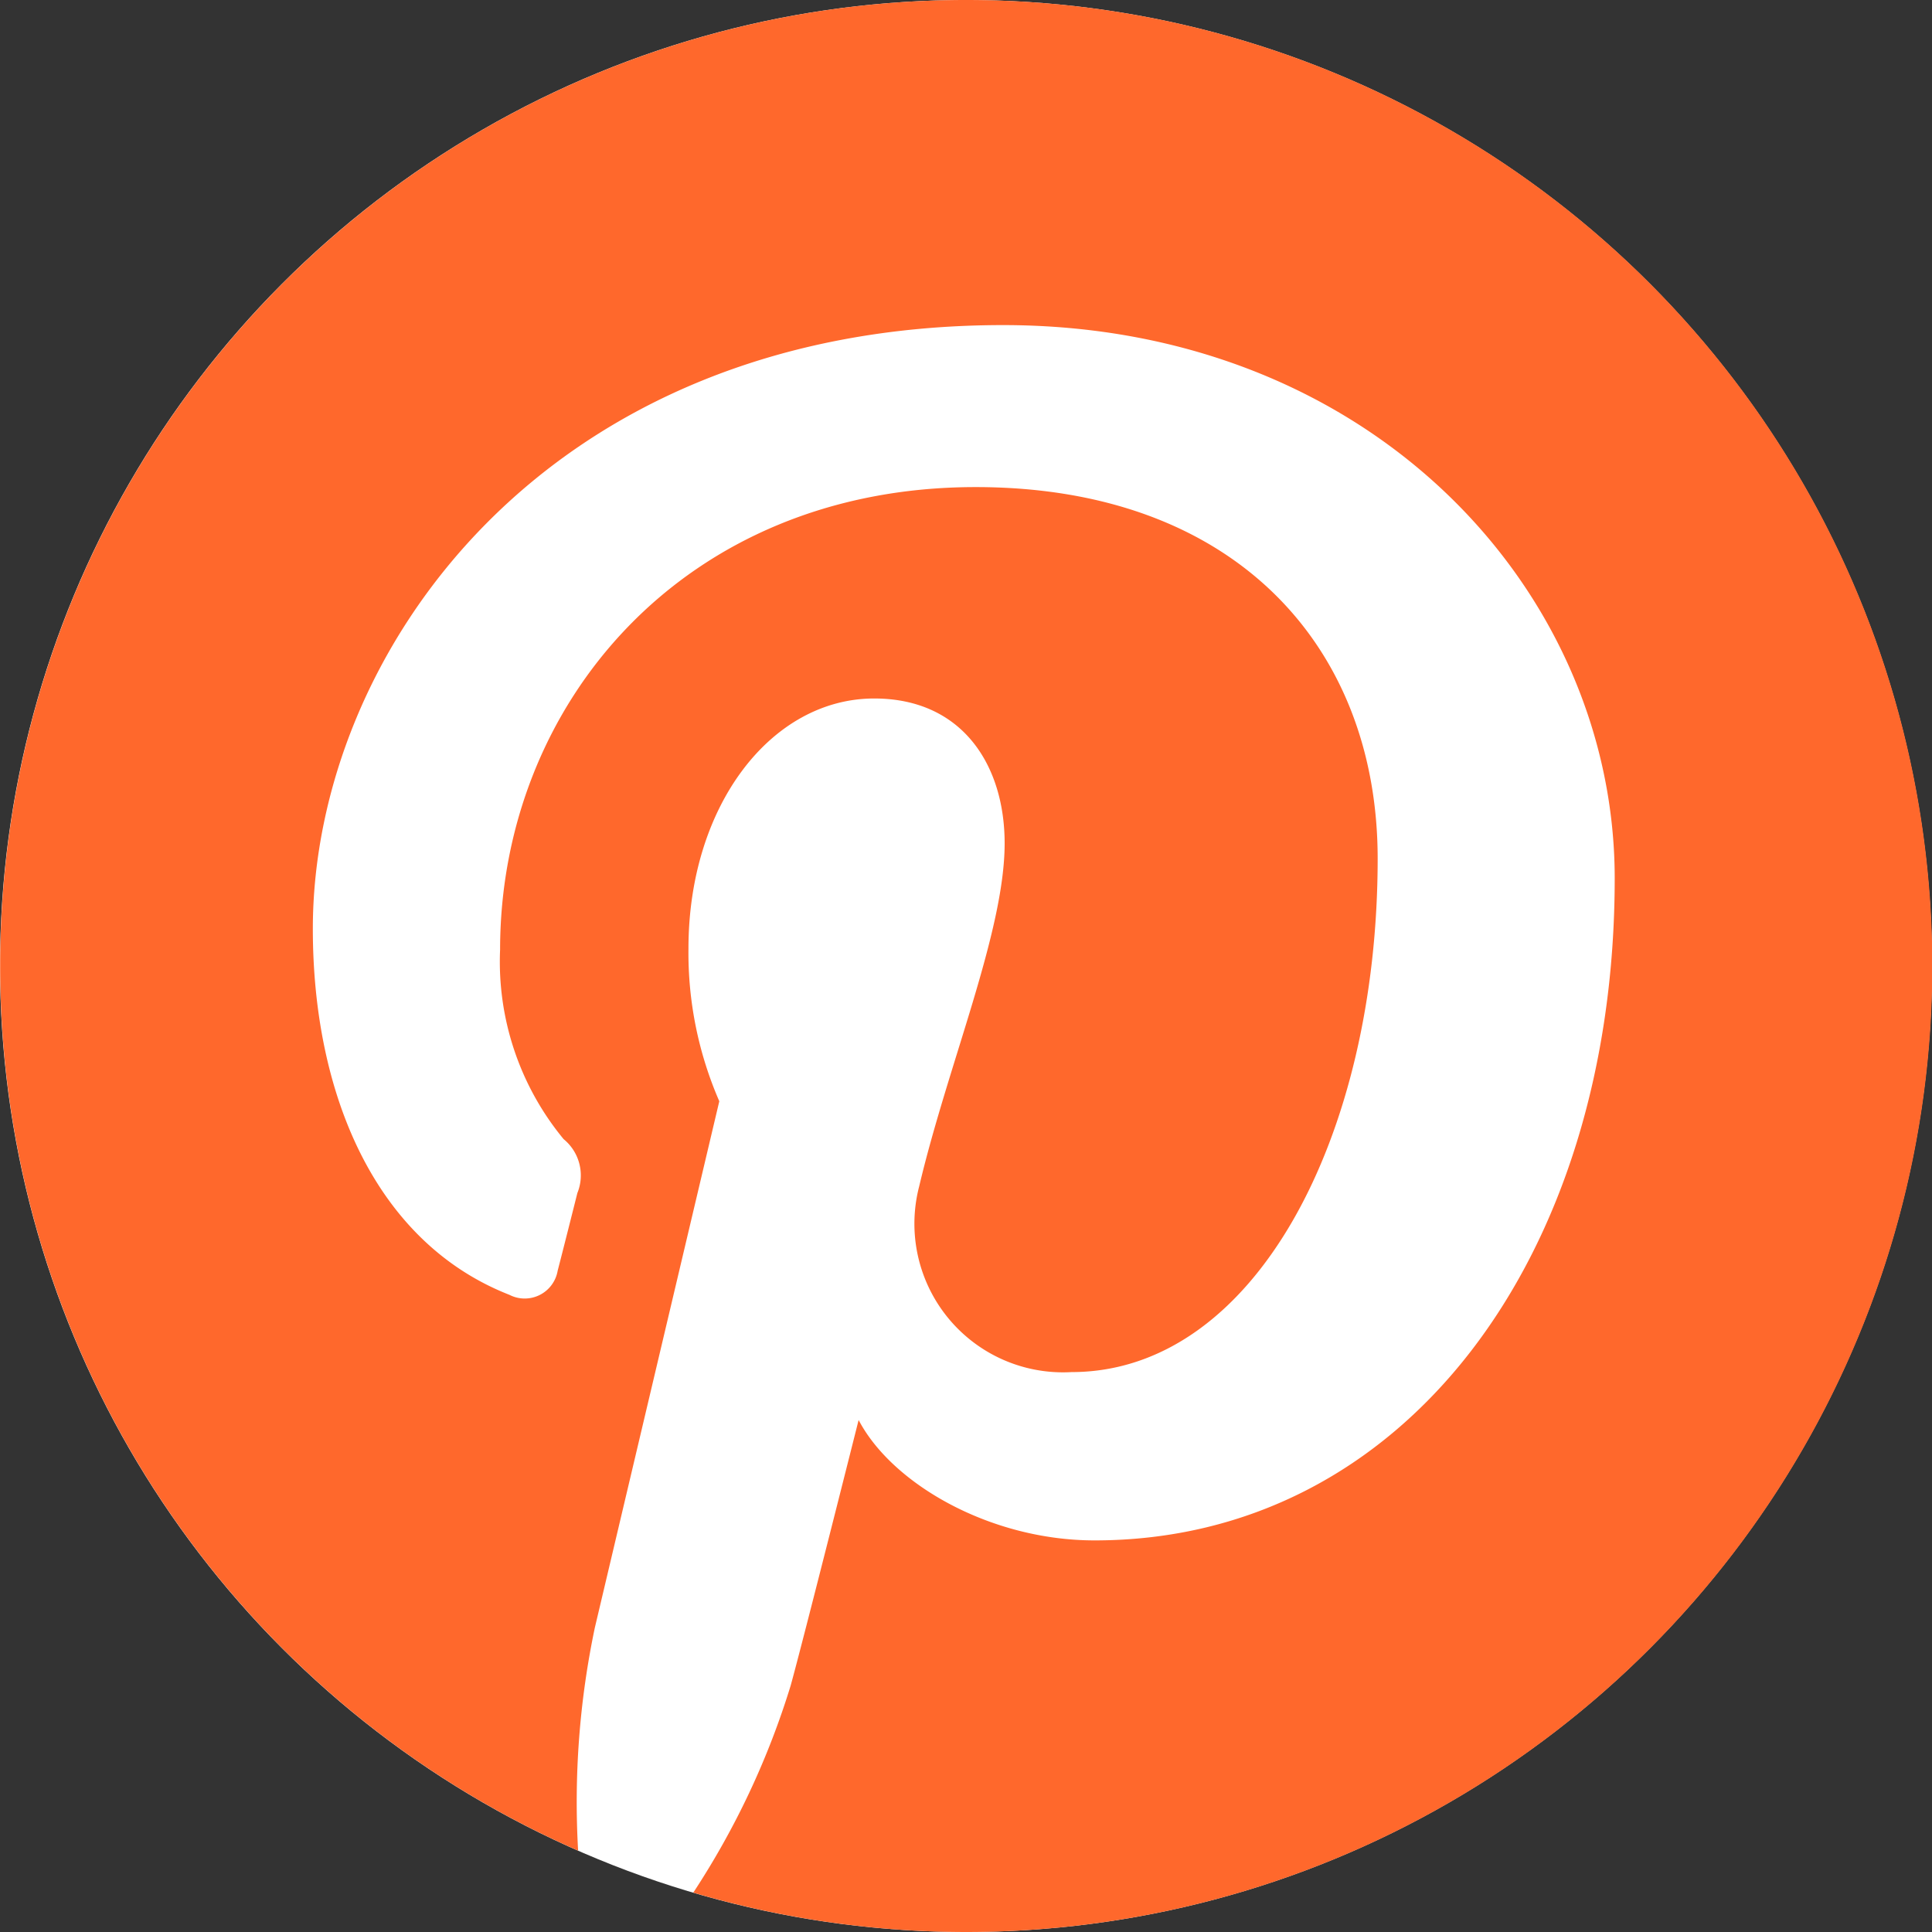<svg id="Layer_1" data-name="Layer 1" xmlns="http://www.w3.org/2000/svg" viewBox="0 0 52 52"><rect x="0" y="0" width="52" height="52" fill="#333333" stroke="none"/><defs><style>.cls-1{fill:#fff;}.cls-2{fill:#ff682c;}</style></defs><title>Social_Media_Icons</title><circle class="cls-1" cx="26" cy="26" r="26"/><path class="cls-2" d="M26,0A26,26,0,0,0,15.56,49.81a22.83,22.83,0,0,1,.45-6l3.35-14.17a10,10,0,0,1-.83-4.11c0-3.85,2.23-6.73,5-6.73,2.36,0,3.51,1.78,3.51,3.9,0,2.38-1.52,5.93-2.3,9.23a4,4,0,0,0,4.1,5c4.93,0,8.24-6.33,8.24-13.82,0-5.7-3.84-10-10.82-10-7.89,0-12.8,5.88-12.8,12.45a7.5,7.5,0,0,0,1.71,5.1,1.26,1.26,0,0,1,.37,1.45c-.12.48-.41,1.63-.53,2.09a.9.9,0,0,1-1.3.65C10.11,33.44,8.42,29.46,8.42,25,8.42,17.6,14.65,8.75,27,8.75c9.93,0,16.46,7.18,16.46,14.89,0,10.2-5.67,17.82-14,17.82-2.81,0-5.45-1.52-6.35-3.24,0,0-1.51,6-1.83,7.15a21.78,21.78,0,0,1-2.62,5.57A26,26,0,1,0,26,0Z"/></svg>
